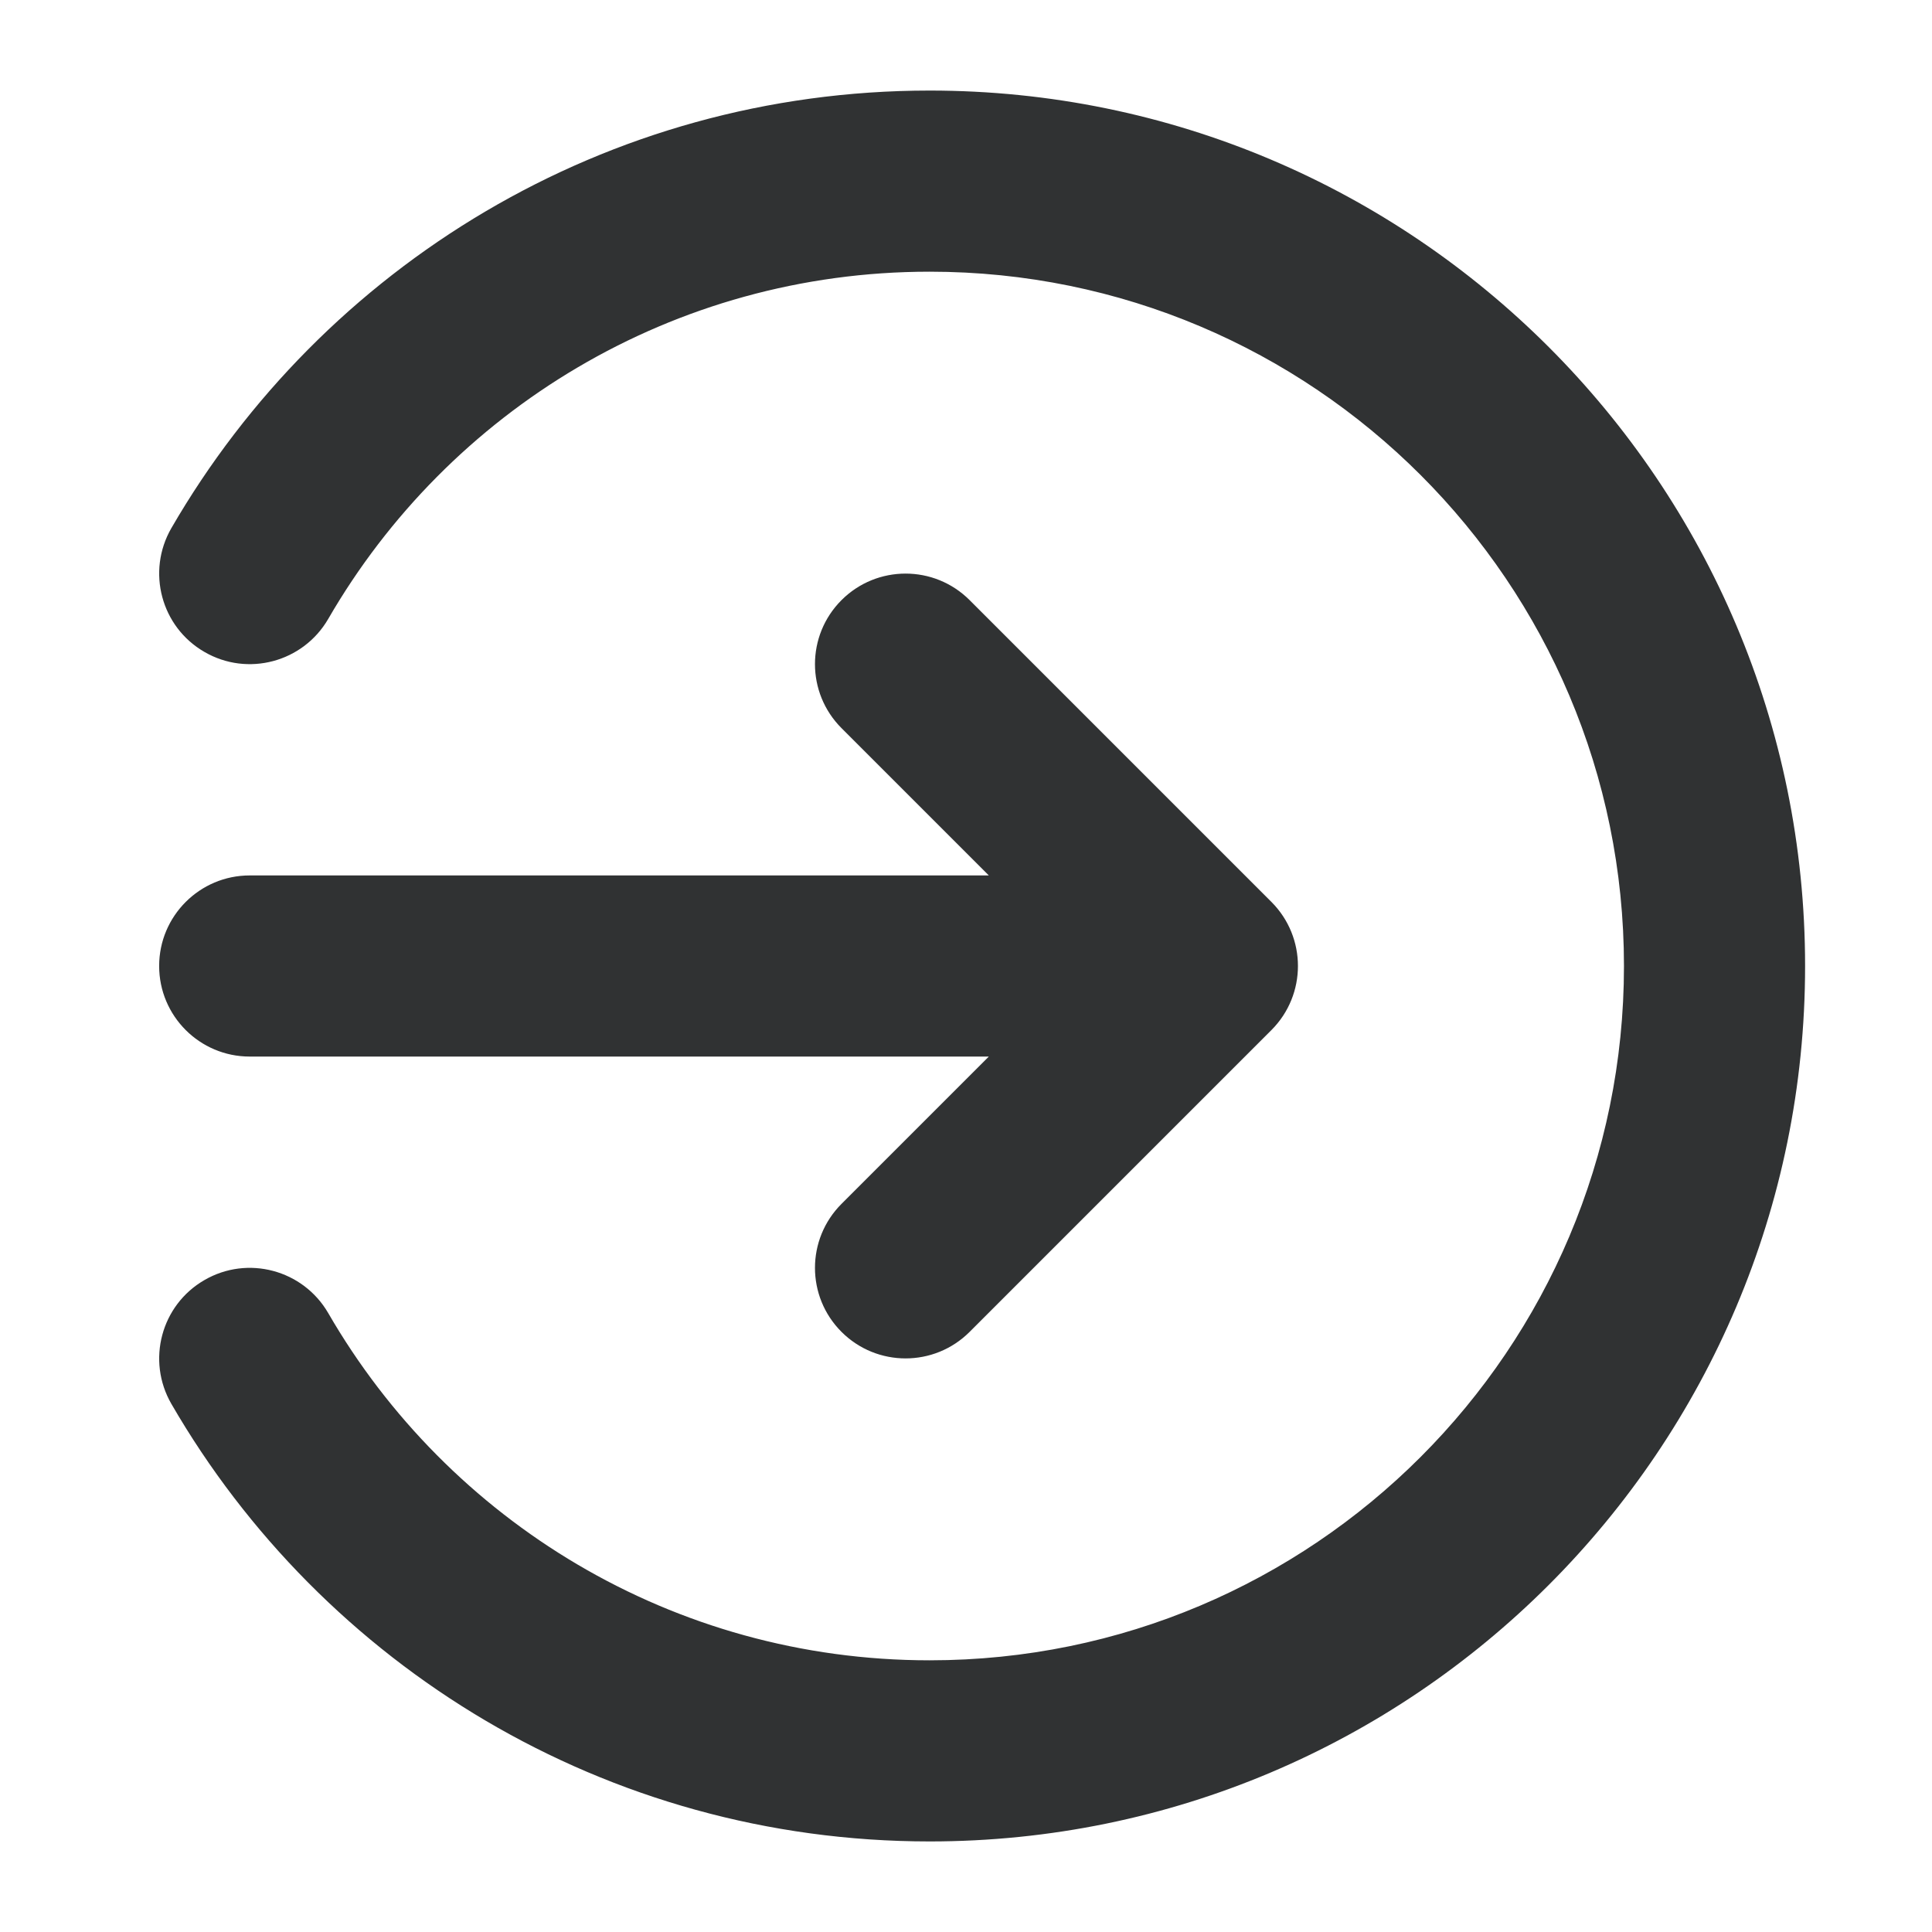 <svg width="16" height="16" viewBox="0 0 16 16" fill="none" xmlns="http://www.w3.org/2000/svg">
    <path fill-rule="evenodd" clip-rule="evenodd"
        d="M7.699 2.25C5.572 2.25 3.713 3.405 2.718 5.126C2.51 5.484 2.051 5.607 1.693 5.399C1.334 5.192 1.212 4.733 1.419 4.374C2.672 2.209 5.014 0.75 7.699 0.75C11.703 0.75 14.949 3.996 14.949 8C14.949 12.004 11.703 15.25 7.699 15.25C5.014 15.25 2.672 13.791 1.419 11.626C1.212 11.267 1.334 10.808 1.693 10.601C2.051 10.393 2.51 10.516 2.718 10.874C3.713 12.595 5.572 13.75 7.699 13.75C10.875 13.75 13.449 11.176 13.449 8C13.449 4.824 10.875 2.25 7.699 2.25ZM6.969 4.97C7.262 4.677 7.737 4.677 8.03 4.97L10.53 7.47C10.822 7.763 10.822 8.237 10.53 8.53L8.03 11.03C7.737 11.323 7.262 11.323 6.969 11.03C6.676 10.737 6.676 10.263 6.969 9.97L8.189 8.75H2.068C1.654 8.75 1.318 8.414 1.318 8C1.318 7.586 1.654 7.25 2.068 7.25H8.189L6.969 6.03C6.676 5.737 6.676 5.263 6.969 4.97Z"
        fill="#303233" />
</svg>
